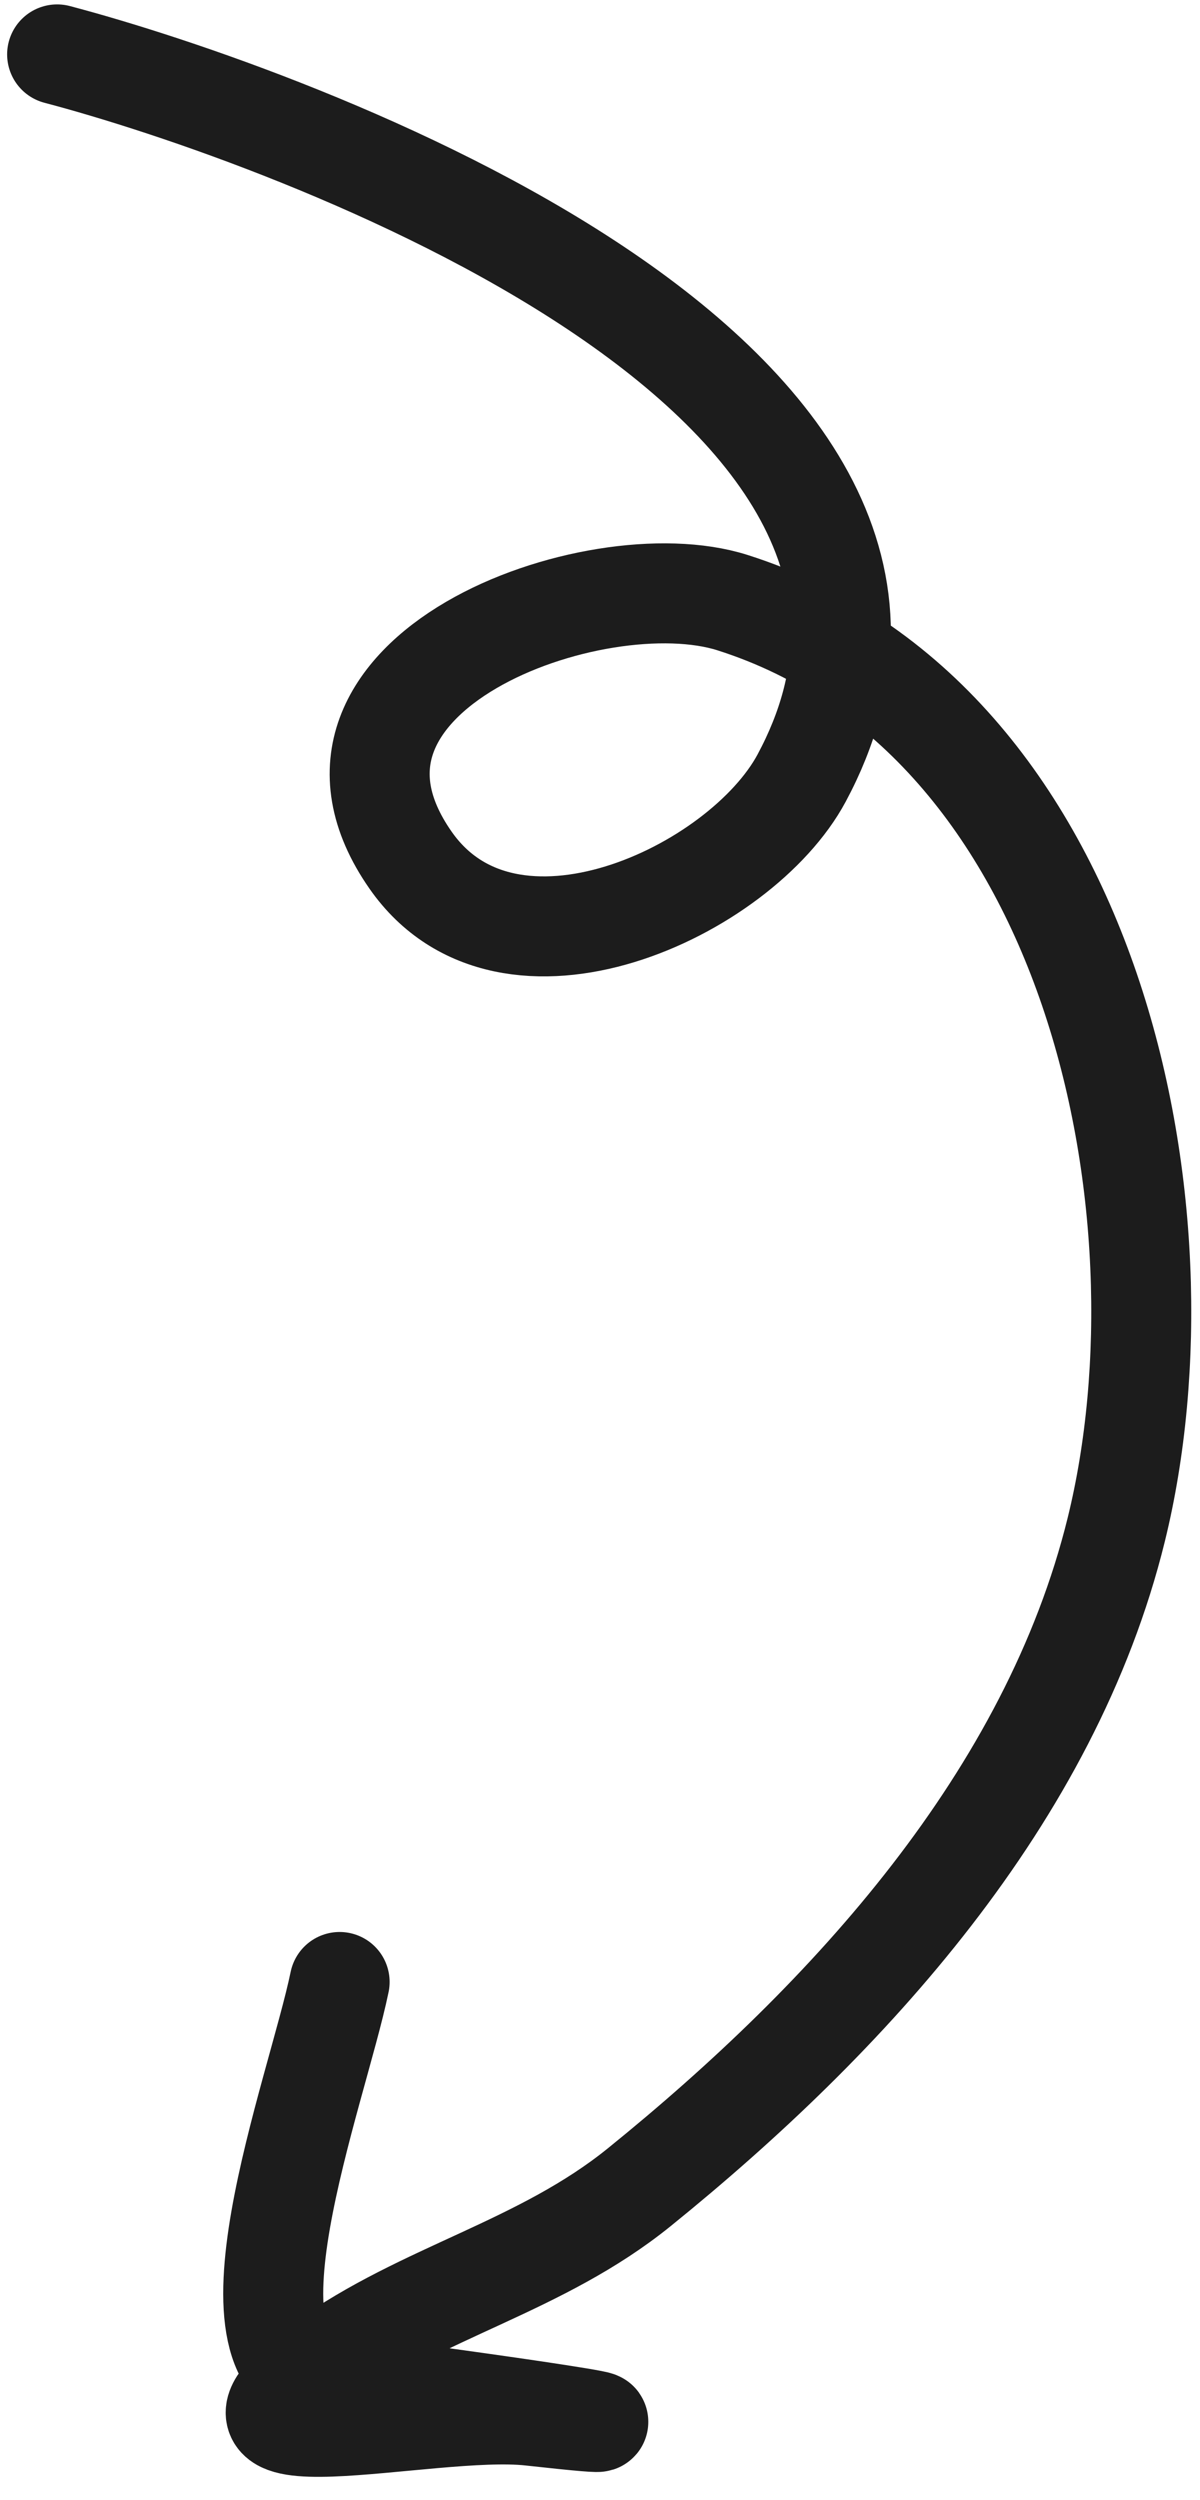 <svg width="48" height="100" viewBox="0 0 48 100" fill="none" xmlns="http://www.w3.org/2000/svg">
<path d="M2.285 2.176C11.43 4.587 40.685 15.044 32.066 31.119C29.625 35.672 20.332 40.002 16.424 34.407C11.213 26.944 23.805 22.357 29.297 24.103C43.765 28.7 47.79 48.418 44.651 61.178C42.014 71.895 33.96 80.693 25.572 87.482C21.637 90.667 16.892 91.665 12.927 94.52C6.793 98.937 17.122 96.17 21.231 96.624C29.626 97.552 16.041 95.627 13.145 95.324C8.365 94.823 12.668 83.71 13.585 79.274" stroke="#1C1C1C" stroke-width="4" stroke-linecap="round"/>
</svg>
